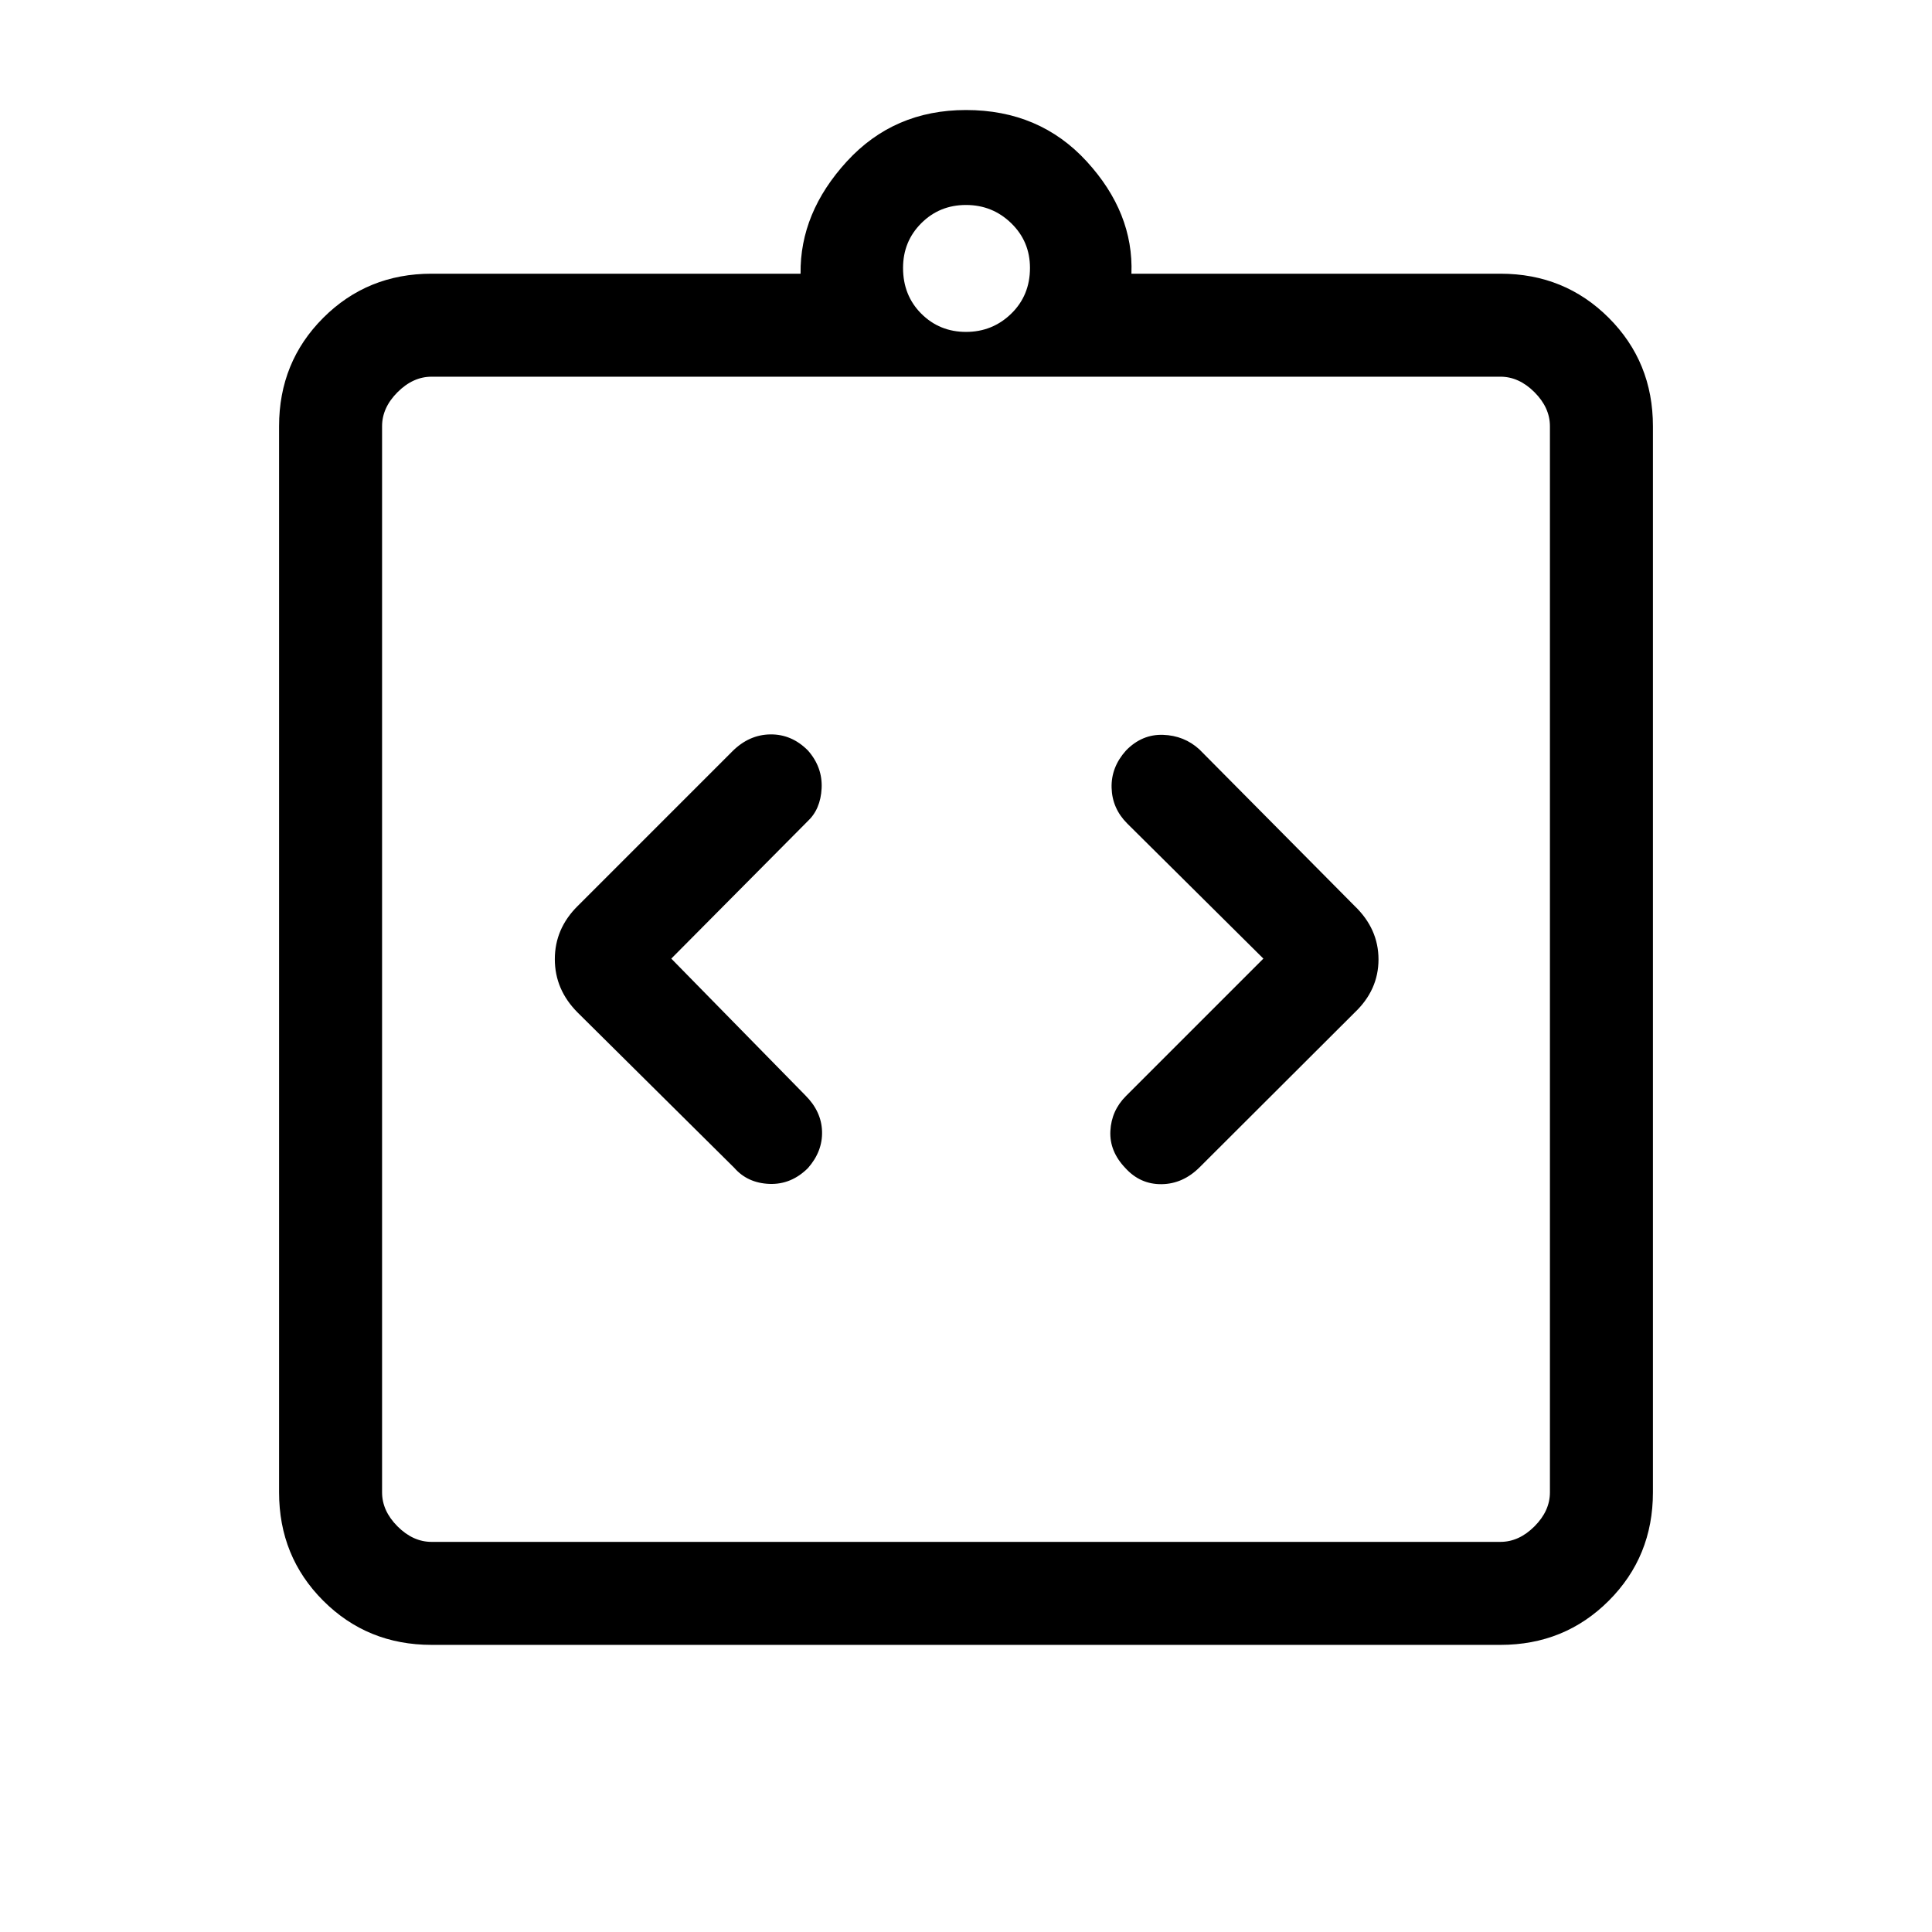 <svg xmlns="http://www.w3.org/2000/svg" height="40" viewBox="0 -960 960 960" width="40"><path d="m333.56-483.67 67.65-68.15q6.53-6.03 7.05-16.49.51-10.46-6.79-18.77-8.06-8.13-18.68-8-10.61.13-18.92 8.44l-76.79 76.79q-11.39 11.27-11.39 26.46 0 15.18 11.39 26.57l77.79 77.13q6.61 7.54 17.44 7.96 10.83.42 19.16-7.86 7.3-8.31 7-18.22-.29-9.91-8.26-17.88l-66.65-67.98Zm294.21 0-68.31 68.31q-7.2 7.21-7.72 17.33-.51 10.13 7.46 18.44 7.39 8.13 18.01 8 10.61-.13 18.92-8.44l76.95-76.79q11.89-11.26 11.89-26.45t-11.89-26.58l-77.13-77.79q-7.54-6.87-18.04-7.22-10.5-.35-18.4 7.78-7.46 8.31-7.16 18.55.29 10.25 7.75 17.71l67.67 67.15Zm-413.31 341q-31.91 0-53.85-21.94t-21.94-53.85v-529.75q0-31.91 21.94-53.85T214.46-824H397.8q-.39-30.28 23.01-55.81 23.4-25.52 59.19-25.52 36.56 0 59.96 25.52 23.4 25.53 22.24 55.81h183.34q31.91 0 53.85 21.94t21.94 53.85v529.75q0 31.91-21.94 53.85t-53.85 21.94H214.46Zm0-51.18h531.08q9.23 0 16.92-7.69 7.69-7.69 7.69-16.92v-529.75q0-9.23-7.69-16.92-7.69-7.69-16.92-7.69H214.46q-9.23 0-16.92 7.69-7.69 7.69-7.69 16.92v529.75q0 9.23 7.69 16.92 7.69 7.69 16.92 7.69ZM480-795.08q13.15 0 22.47-9.06 9.32-9.07 9.32-22.73 0-13.16-9.32-22.22-9.32-9.06-22.47-9.06-13.15 0-22.22 9.06-9.06 9.06-9.06 22.22 0 13.66 9.06 22.73 9.07 9.06 22.22 9.06ZM189.85-193.85v-578.97 578.97Z"/></svg>